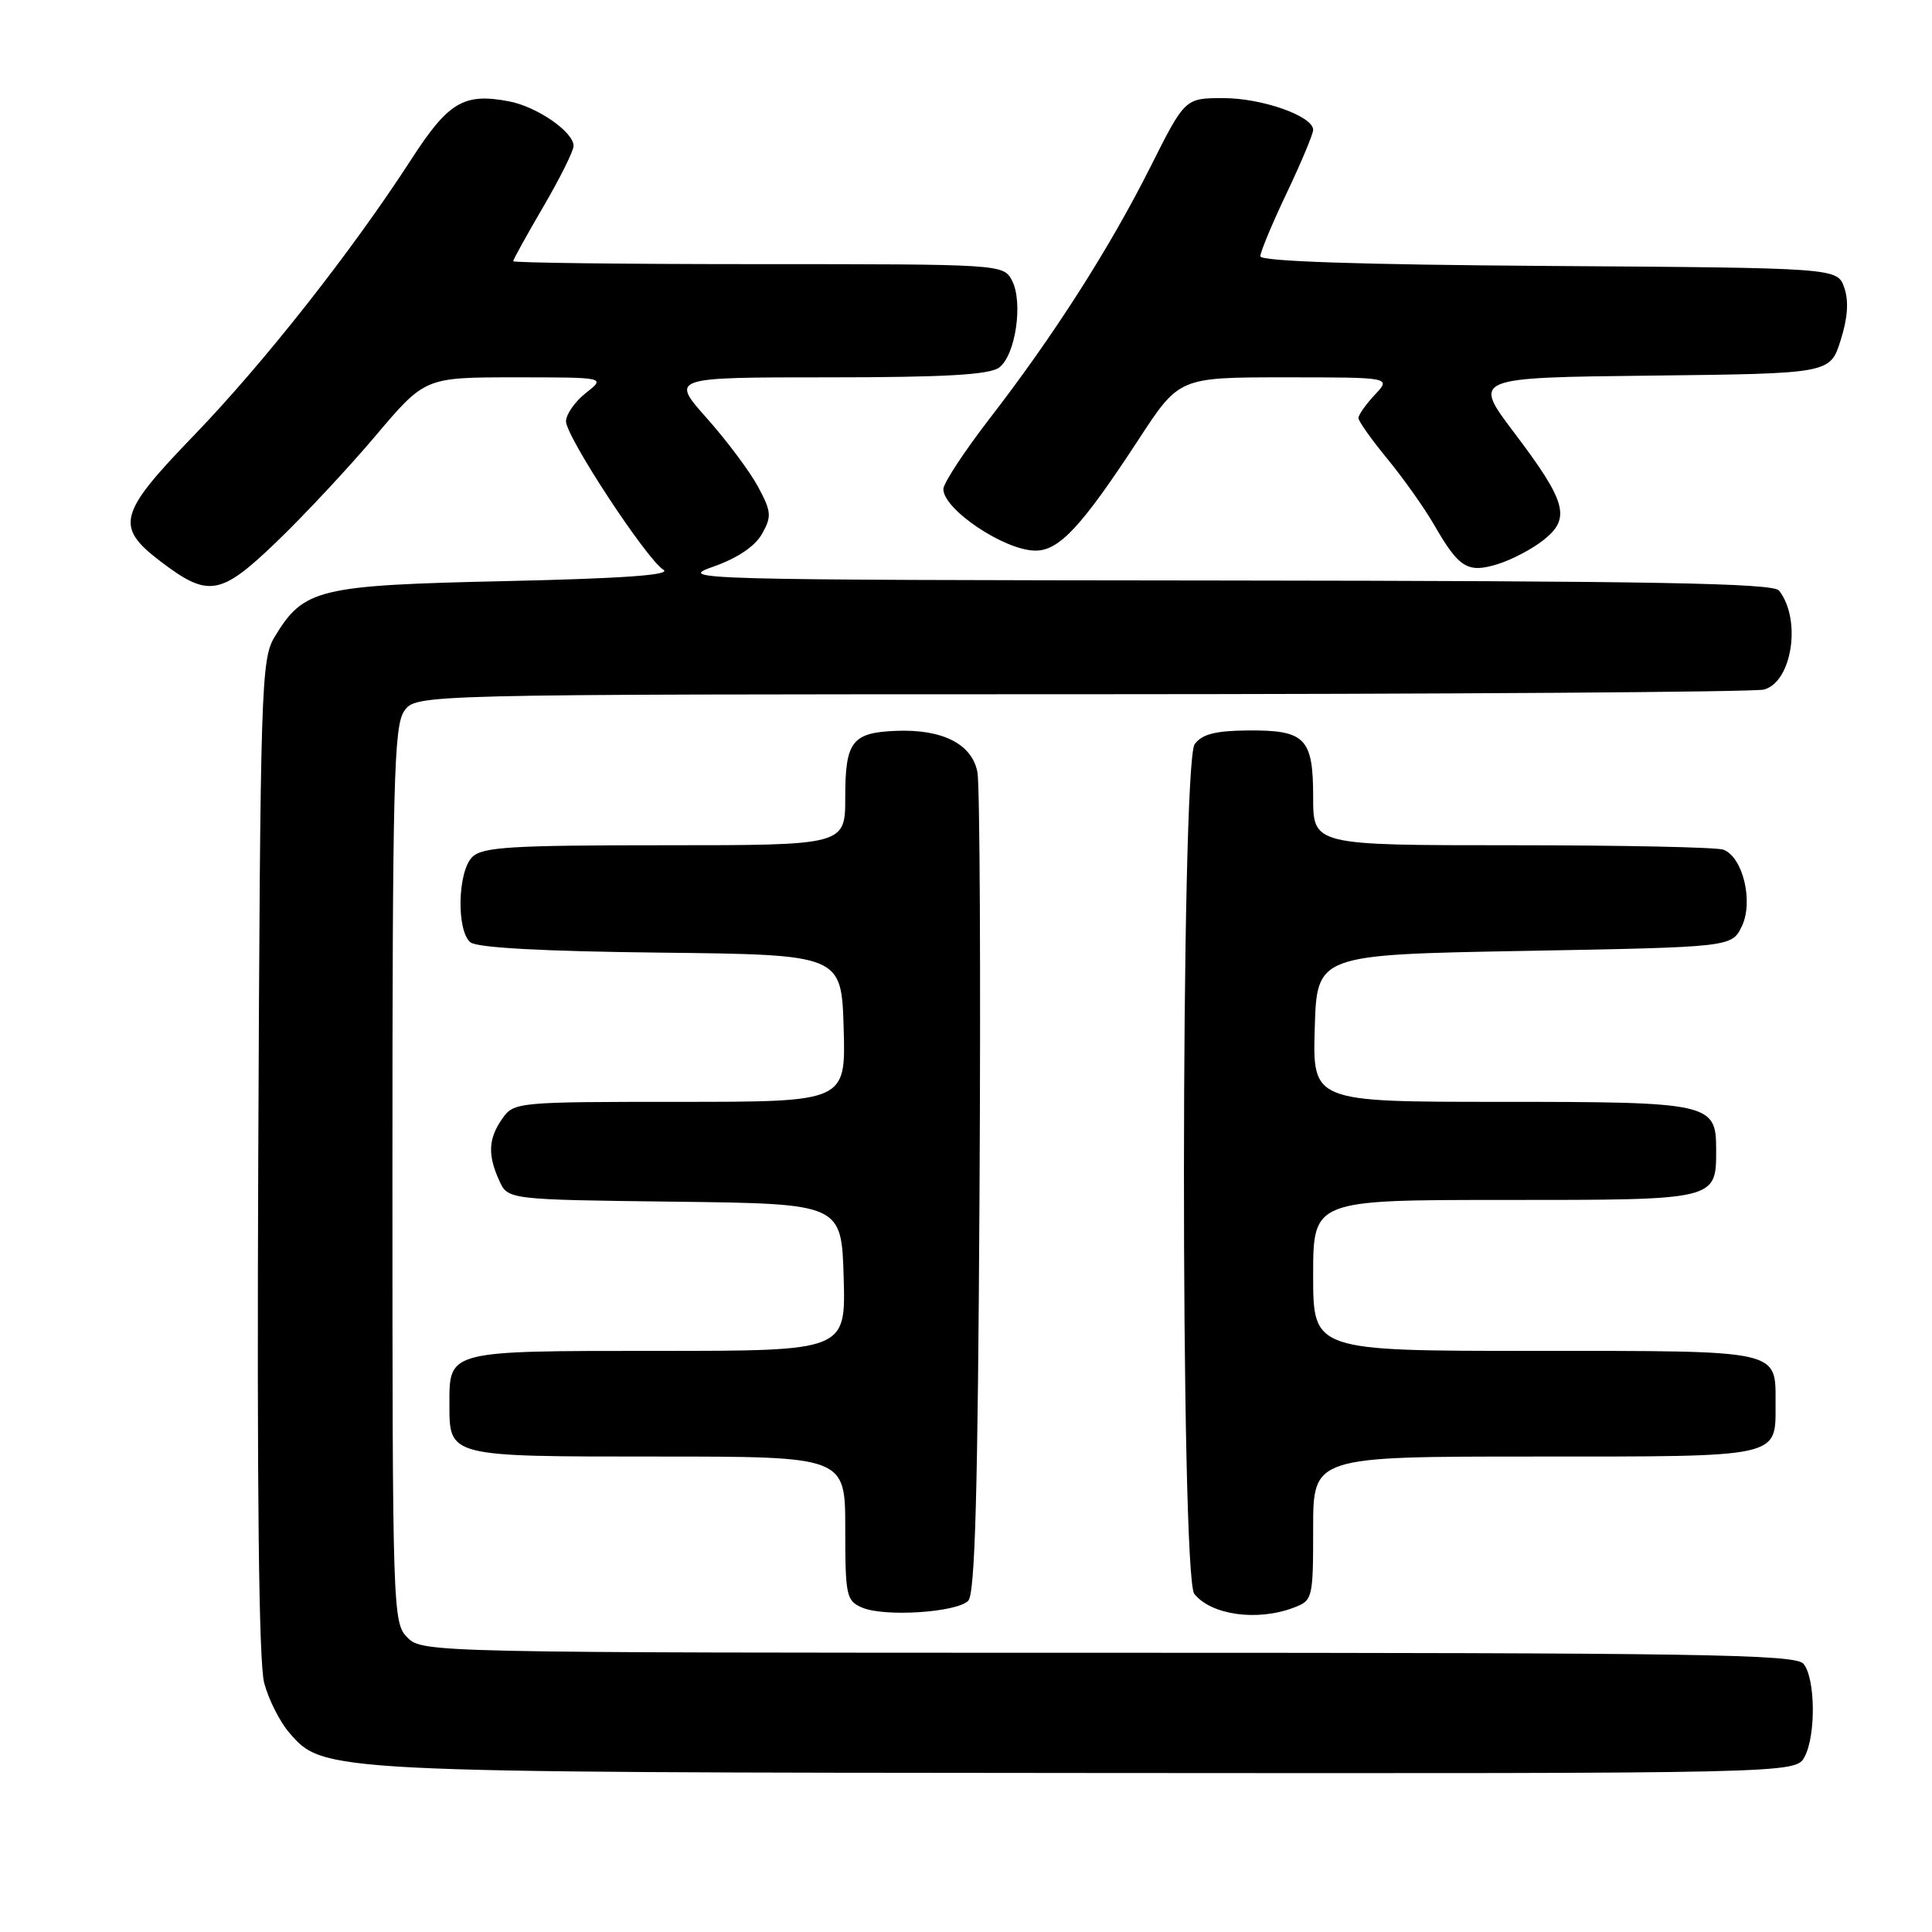 <?xml version="1.0" encoding="UTF-8" standalone="no"?>
<!DOCTYPE svg PUBLIC "-//W3C//DTD SVG 1.1//EN" "http://www.w3.org/Graphics/SVG/1.1/DTD/svg11.dtd" >
<svg xmlns="http://www.w3.org/2000/svg" xmlns:xlink="http://www.w3.org/1999/xlink" version="1.1" viewBox="0 0 256 256">
 <g >
 <path fill="currentColor"
d=" M 239.12 232.78 C 240.64 229.93 240.55 222.36 238.97 220.46 C 237.92 219.20 225.35 219.00 146.88 219.00 C 57.33 219.00 55.97 218.97 54.00 217.00 C 52.04 215.04 52.00 213.67 52.00 155.72 C 52.00 103.69 52.19 96.17 53.56 94.22 C 55.11 92.00 55.11 92.00 143.31 91.99 C 191.81 91.98 232.51 91.70 233.73 91.37 C 237.47 90.37 238.73 82.08 235.73 78.25 C 234.97 77.27 218.97 76.98 162.13 76.92 C 91.60 76.85 89.64 76.79 94.50 75.09 C 97.69 73.97 100.03 72.40 100.96 70.76 C 102.27 68.44 102.22 67.81 100.46 64.52 C 99.38 62.51 96.33 58.42 93.67 55.43 C 88.84 50.00 88.84 50.00 109.73 50.00 C 125.17 50.00 131.08 49.66 132.38 48.71 C 134.57 47.11 135.61 40.01 134.08 37.14 C 132.94 35.02 132.63 35.00 100.46 35.00 C 82.61 35.00 68.00 34.82 68.00 34.61 C 68.00 34.40 69.80 31.14 72.00 27.38 C 74.20 23.61 76.00 19.99 76.00 19.34 C 76.00 17.47 71.14 14.12 67.41 13.42 C 61.44 12.30 59.41 13.51 54.47 21.16 C 46.59 33.33 34.96 48.10 25.67 57.72 C 15.67 68.07 15.22 69.78 21.26 74.38 C 27.60 79.21 29.19 78.95 36.59 71.85 C 40.23 68.36 46.16 62.01 49.76 57.75 C 56.31 50.00 56.31 50.00 68.29 50.00 C 80.27 50.00 80.27 50.00 77.63 52.07 C 76.19 53.21 75.00 54.90 75.00 55.83 C 75.00 57.86 85.64 74.08 87.91 75.50 C 89.01 76.19 82.57 76.65 67.00 77.00 C 42.12 77.55 40.25 78.00 36.39 84.39 C 34.60 87.34 34.49 90.87 34.22 153.29 C 34.04 197.42 34.29 220.38 35.01 223.02 C 35.59 225.19 37.08 228.15 38.32 229.58 C 42.86 234.86 42.84 234.86 144.21 234.93 C 237.93 235.00 237.93 235.00 239.12 232.78 Z  M 128.29 212.12 C 129.20 211.20 129.57 197.88 129.79 158.20 C 129.96 129.22 129.83 104.09 129.52 102.36 C 128.84 98.61 124.92 96.60 118.76 96.84 C 112.90 97.07 112.00 98.24 112.00 105.62 C 112.00 112.00 112.00 112.00 88.07 112.00 C 67.65 112.00 63.91 112.23 62.57 113.57 C 60.63 115.51 60.47 123.31 62.33 124.86 C 63.20 125.58 71.98 126.06 87.58 126.23 C 111.50 126.50 111.50 126.50 111.79 136.25 C 112.07 146.00 112.07 146.00 90.09 146.00 C 68.51 146.00 68.09 146.04 66.56 148.22 C 64.70 150.87 64.60 153.02 66.15 156.43 C 67.30 158.96 67.30 158.96 89.40 159.23 C 111.50 159.50 111.50 159.50 111.79 169.25 C 112.07 179.00 112.07 179.00 87.16 179.00 C 59.29 179.00 59.55 178.93 59.55 186.00 C 59.55 193.06 59.29 193.00 87.12 193.00 C 112.00 193.00 112.00 193.00 112.00 202.53 C 112.00 211.47 112.14 212.12 114.25 213.02 C 117.20 214.28 126.73 213.66 128.29 212.12 Z  M 171.43 213.02 C 173.94 212.07 174.00 211.83 174.00 202.52 C 174.00 193.00 174.00 193.00 203.38 193.00 C 236.20 193.00 235.27 193.20 235.27 186.00 C 235.27 178.80 236.20 179.00 203.38 179.00 C 174.00 179.00 174.00 179.00 174.00 169.00 C 174.00 159.00 174.00 159.00 199.38 159.00 C 227.62 159.00 227.40 159.05 227.40 152.29 C 227.40 146.17 226.61 146.00 198.77 146.00 C 173.93 146.00 173.93 146.00 174.21 136.25 C 174.50 126.50 174.50 126.50 201.99 126.00 C 229.47 125.50 229.47 125.50 230.81 122.72 C 232.36 119.47 230.95 113.58 228.37 112.59 C 227.53 112.26 214.95 112.00 200.42 112.00 C 174.00 112.00 174.00 112.00 174.00 105.62 C 174.00 97.78 172.96 96.72 165.28 96.79 C 161.03 96.83 159.26 97.29 158.30 98.61 C 156.44 101.15 156.39 208.85 158.25 211.19 C 160.48 214.01 166.61 214.86 171.43 213.02 Z  M 204.56 71.53 C 208.17 68.65 207.58 66.51 200.59 57.27 C 195.13 50.04 195.13 50.04 218.81 49.77 C 242.50 49.50 242.50 49.50 243.89 45.10 C 244.84 42.11 244.99 39.88 244.37 38.10 C 243.45 35.50 243.45 35.50 205.23 35.24 C 180.17 35.07 167.00 34.63 167.00 33.96 C 167.00 33.40 168.57 29.62 170.50 25.57 C 172.43 21.51 174.00 17.75 174.00 17.21 C 174.00 15.39 167.24 13.00 162.11 13.00 C 157.02 13.00 157.02 13.00 152.44 22.11 C 147.04 32.87 139.64 44.45 131.14 55.45 C 127.76 59.83 125.00 64.04 125.00 64.81 C 125.00 67.50 133.06 72.91 137.15 72.96 C 140.33 73.01 143.30 69.81 150.88 58.22 C 156.25 50.00 156.25 50.00 170.30 50.00 C 184.35 50.00 184.35 50.00 182.17 52.31 C 180.98 53.59 180.00 54.97 180.00 55.39 C 180.00 55.80 181.73 58.25 183.85 60.82 C 185.96 63.39 188.73 67.30 190.00 69.50 C 193.33 75.28 194.46 75.98 198.45 74.75 C 200.30 74.18 203.05 72.74 204.56 71.53 Z "/>
</g>
</svg>